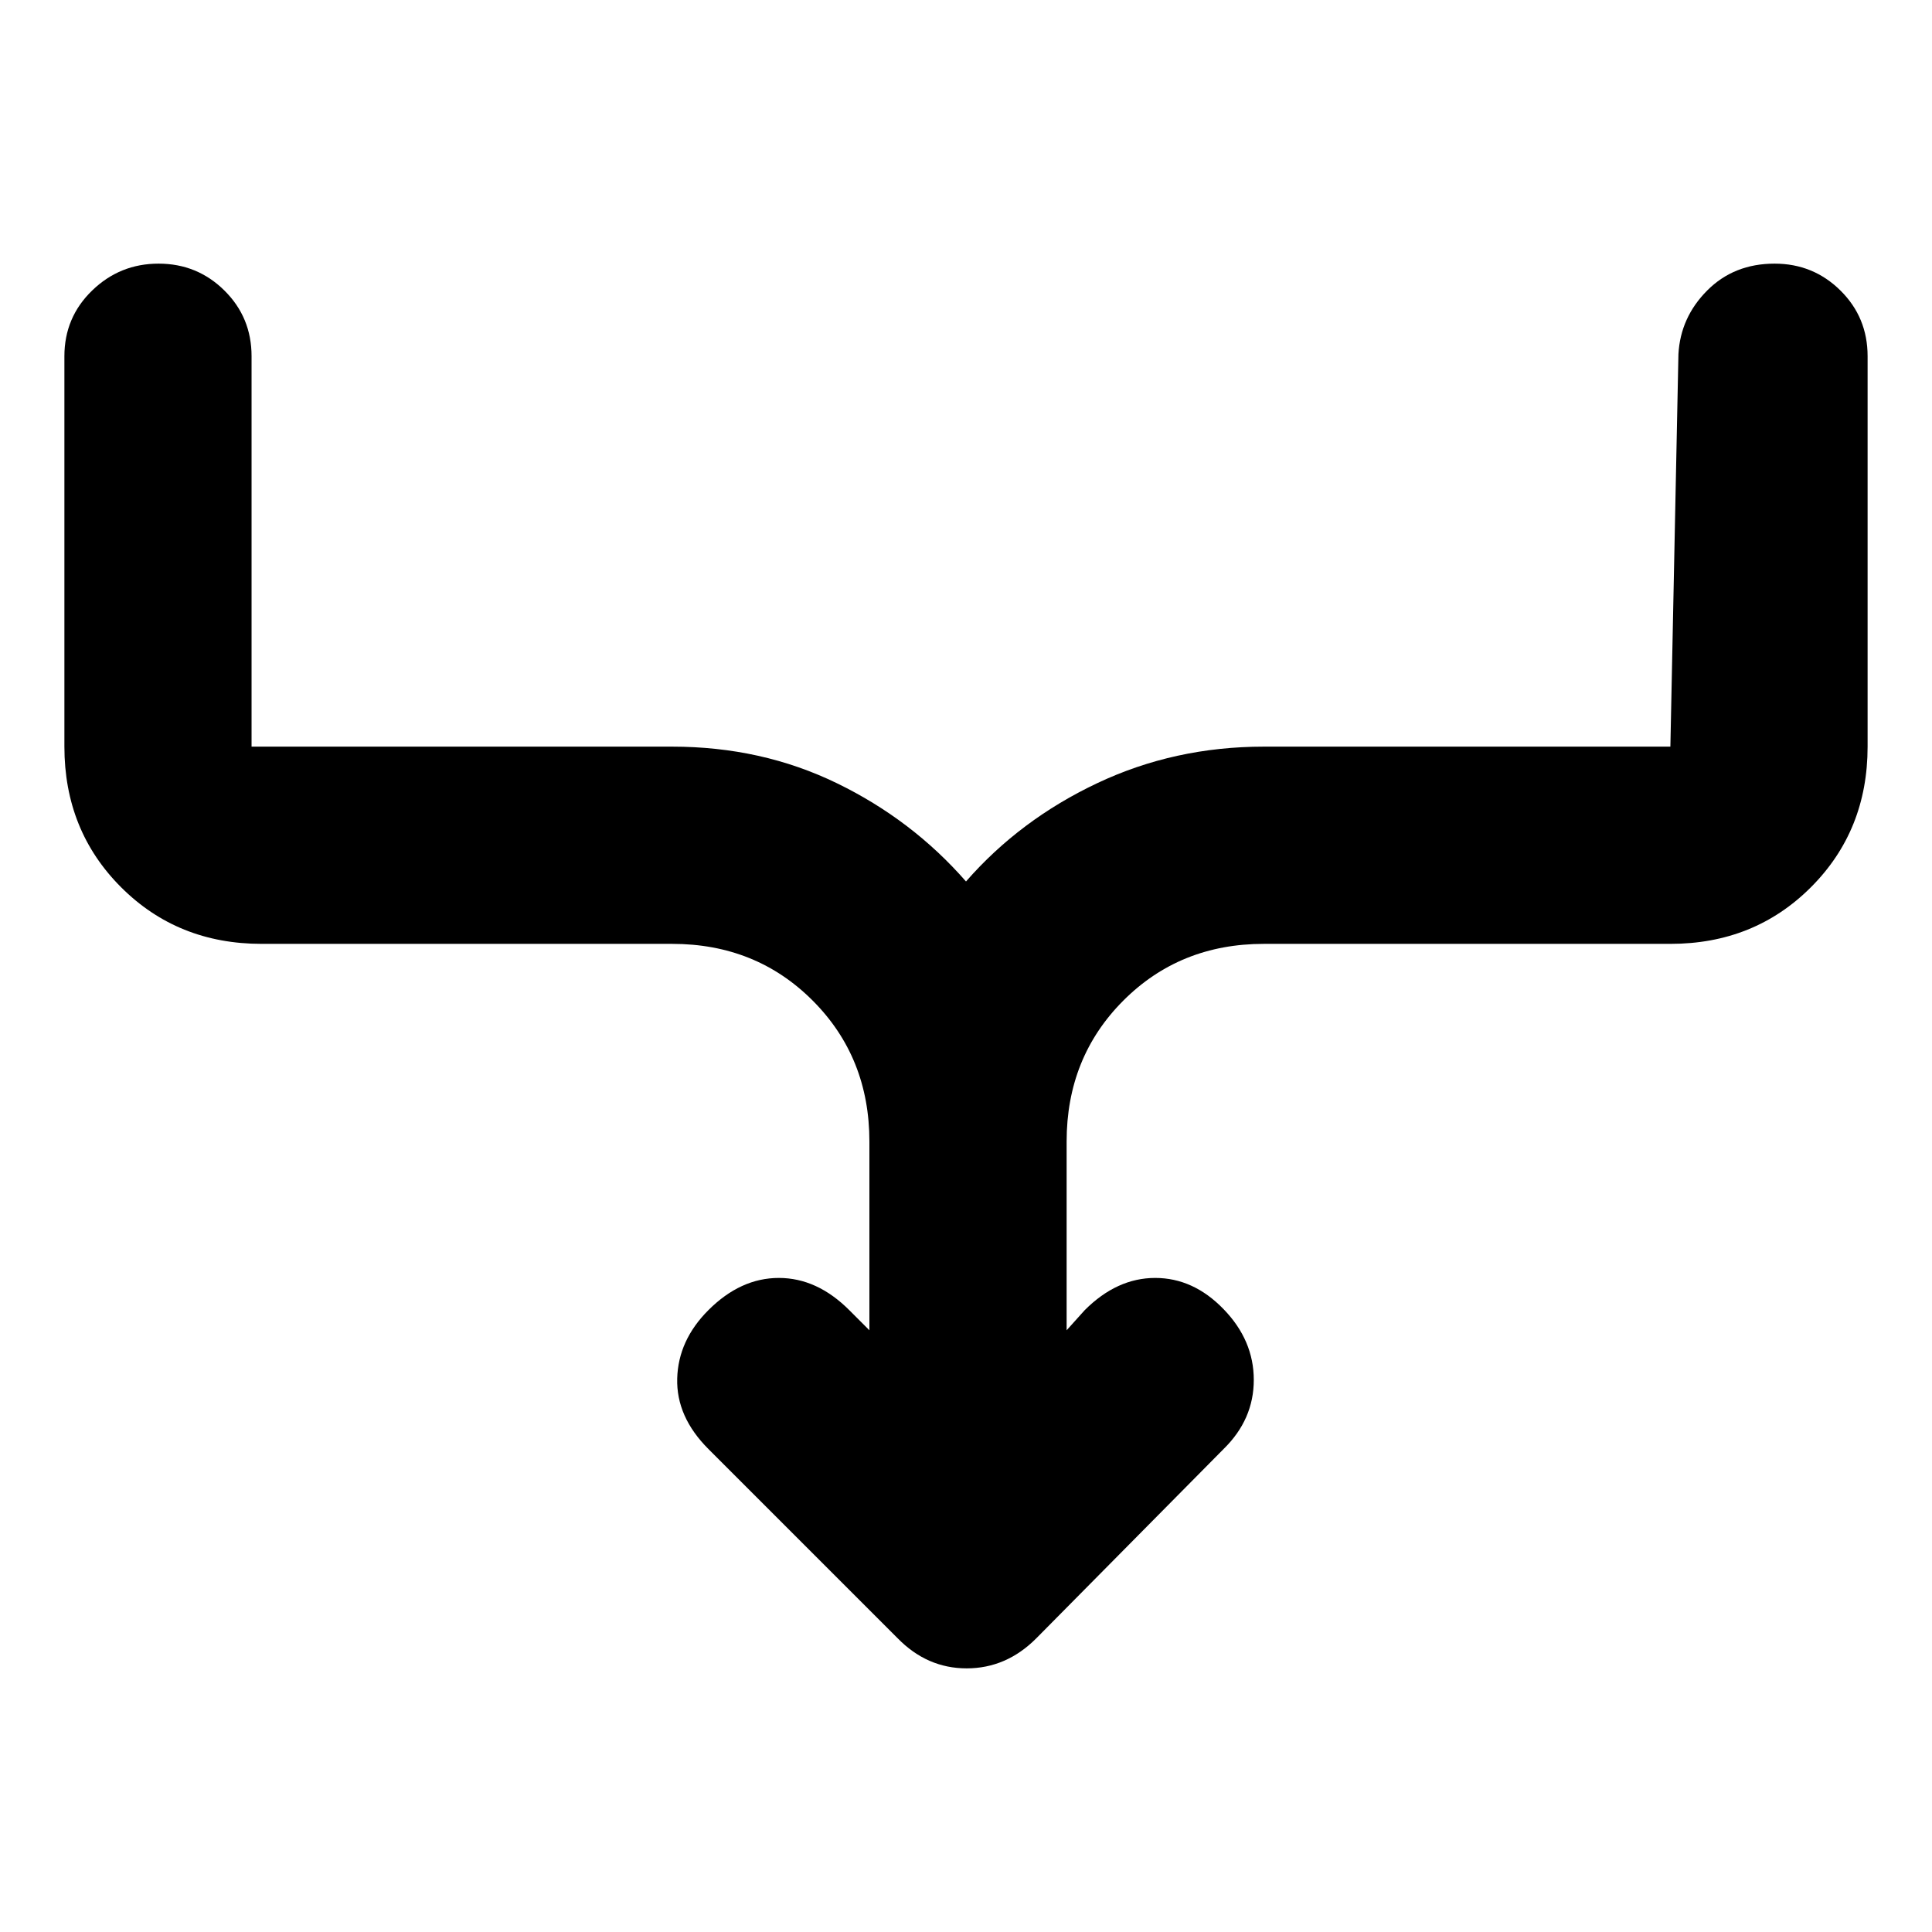 <svg xmlns="http://www.w3.org/2000/svg" height="20" viewBox="0 -960 960 960" width="20"><path d="M432-299v-93.773q0-41.794-28.15-70.01Q375.7-491 334-491H130q-41.7 0-69.85-28.15Q32-547.3 32-589v-194q0-19.3 13.79-32.65Q59.578-829 78.79-829q19.21 0 32.71 13.35T125-783v194h209q44.4 0 81.8 18.157Q453.2-552.685 480-522q26.8-30.685 65.2-48.843Q583.6-589 628-589h202l4-195q1-18.3 14.289-31.65 13.29-13.35 33.5-13.35Q901-829 914.5-815.65T928-783v194q0 41.7-28.15 69.85Q871.7-491 830-491H628q-41.7 0-69.85 28.217Q530-434.567 530-392.773V-299l9-10q16-16 35-16t34 15.522q15 15.478 15 35.145 0 19.666-15 34.333l-93.148 94.148Q500-131 480.318-131T446-146l-94-94q-16-16-15.5-35t15.5-34q16-16 35-16t35 16l10 10Z"/></svg>